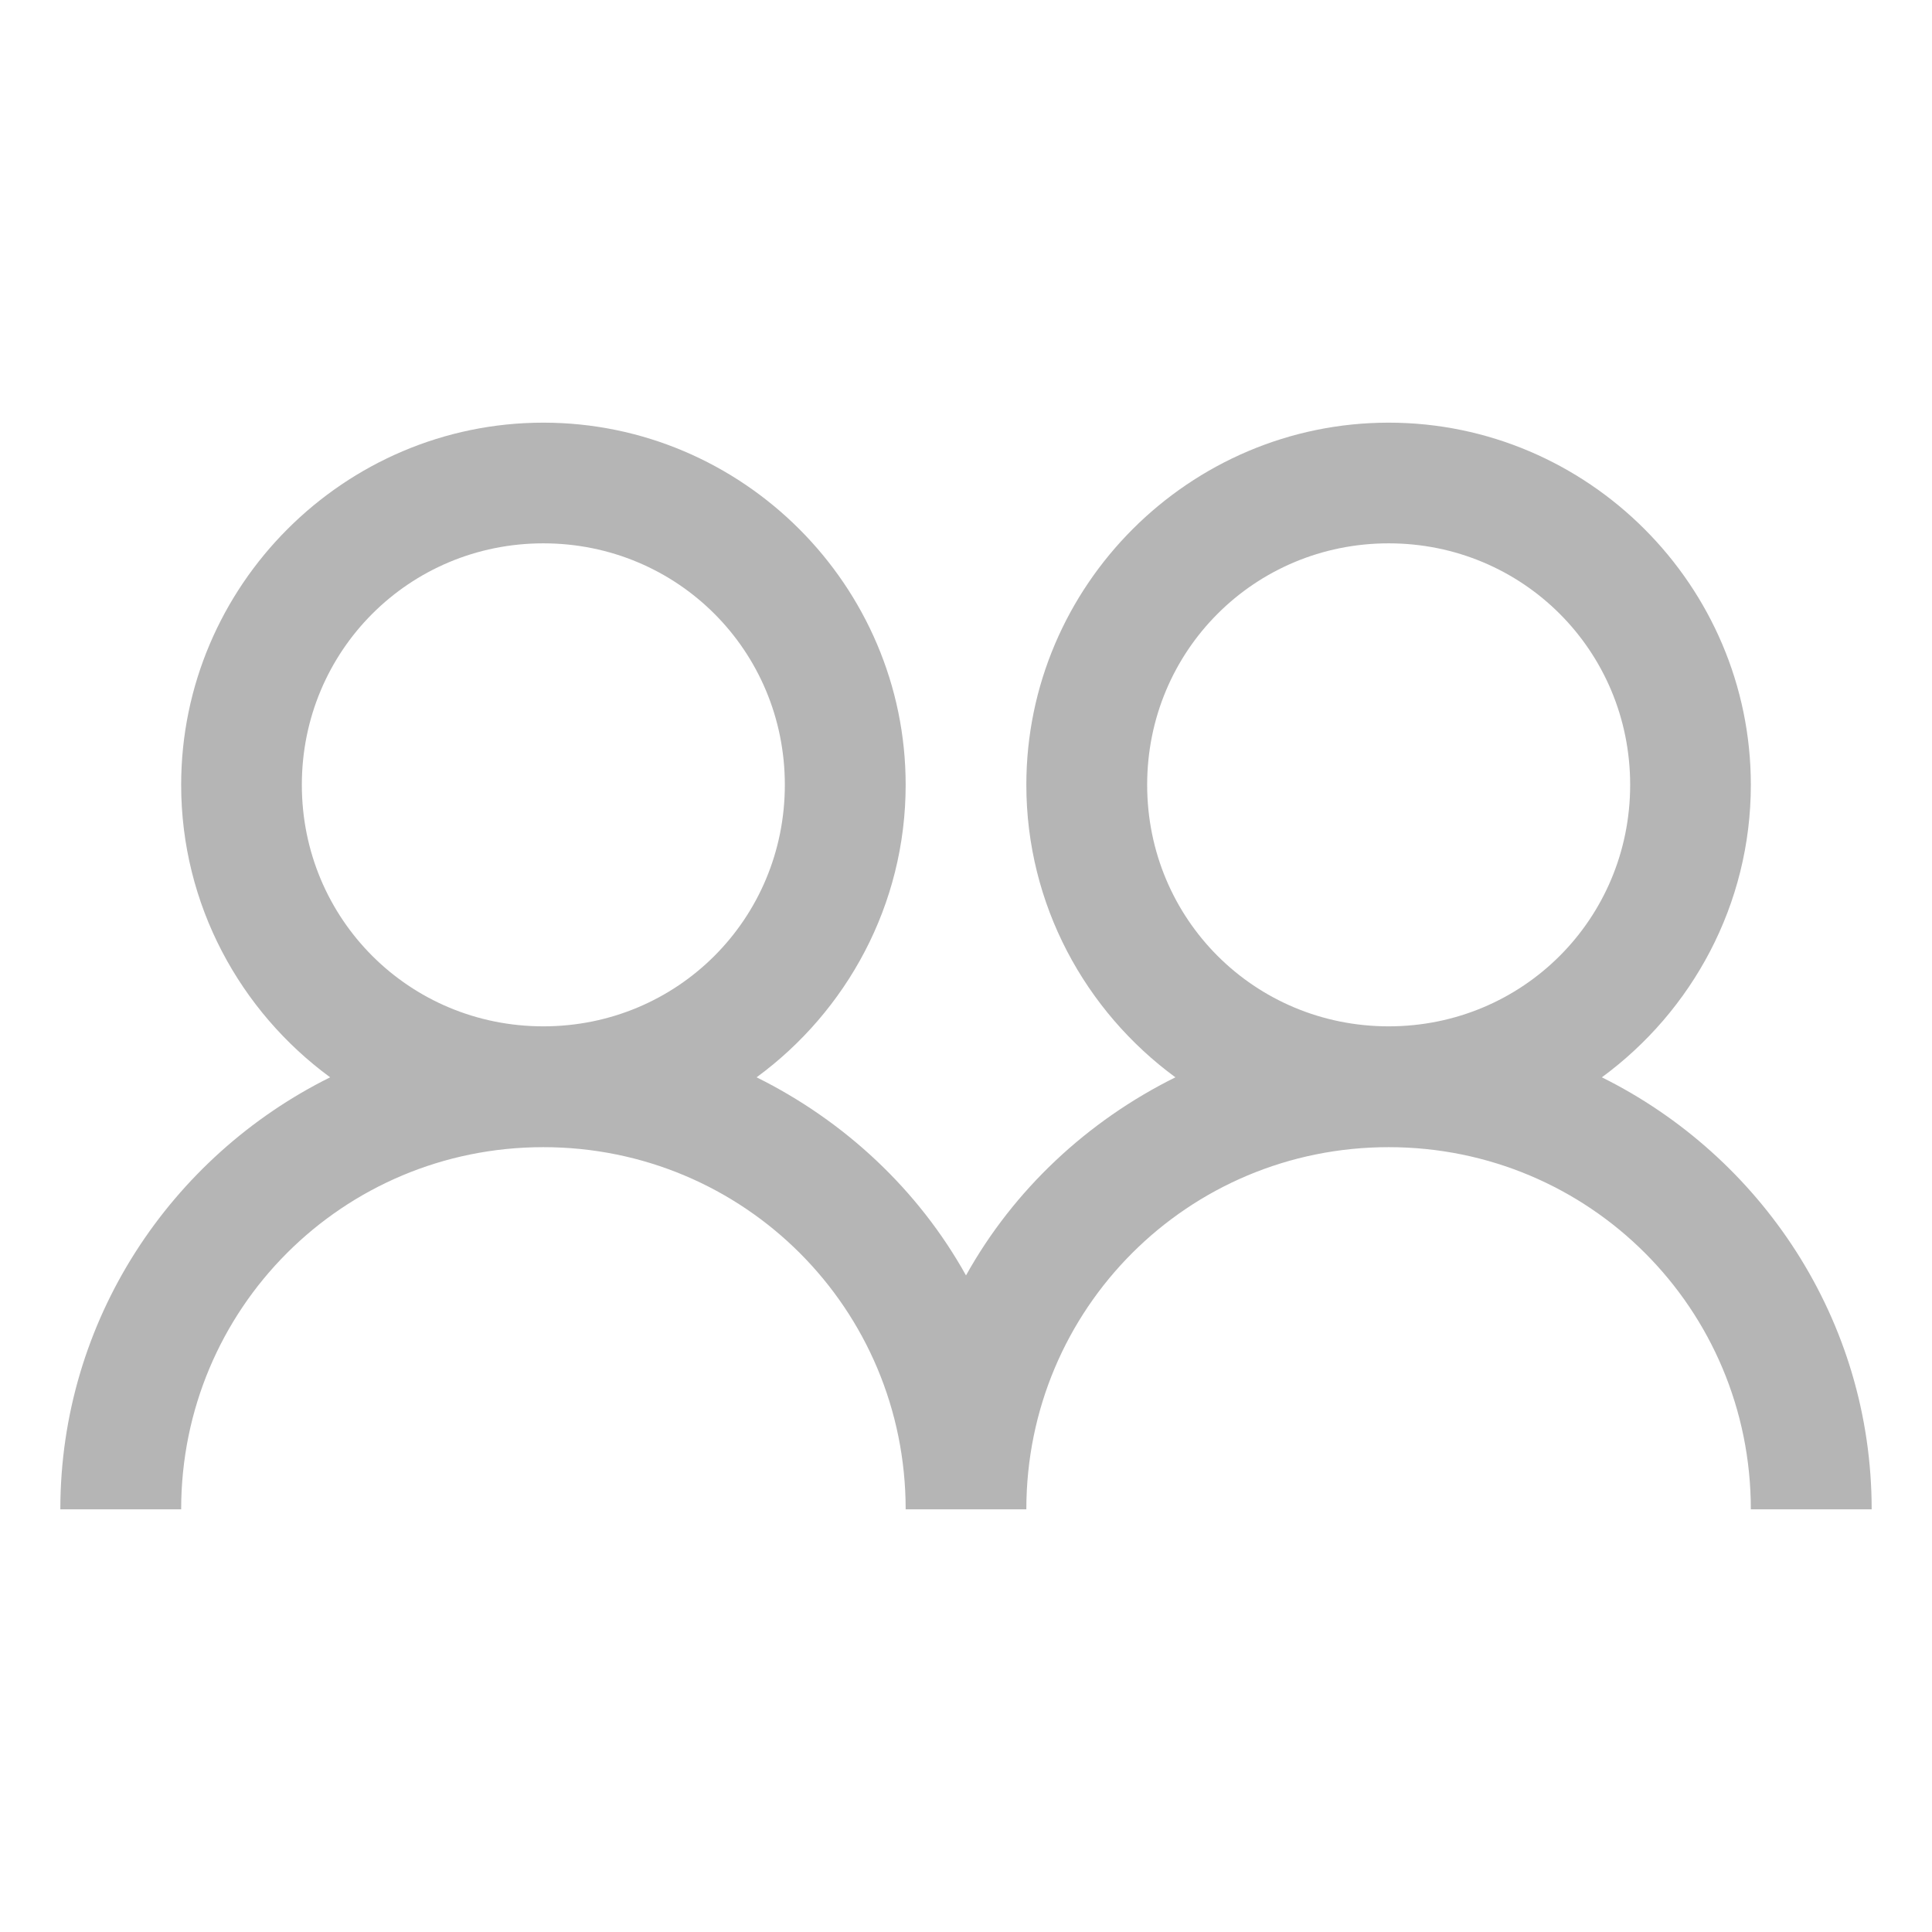<svg width="26" height="26" viewBox="0 0 26 26" fill="none" xmlns="http://www.w3.org/2000/svg">
<path d="M7.312 5.688C4.631 5.688 2.438 7.881 2.438 10.562C2.438 12.175 3.231 13.609 4.443 14.498C2.301 15.561 0.812 17.764 0.812 20.312H2.438C2.438 17.612 4.612 15.438 7.312 15.438C10.013 15.438 12.188 17.612 12.188 20.312H13.812C13.812 17.612 15.987 15.438 18.688 15.438C21.388 15.438 23.562 17.612 23.562 20.312H25.188C25.188 17.764 23.699 15.561 21.557 14.498C22.769 13.609 23.562 12.175 23.562 10.562C23.562 7.881 21.369 5.688 18.688 5.688C16.006 5.688 13.812 7.881 13.812 10.562C13.812 12.175 14.606 13.609 15.818 14.498C14.634 15.085 13.641 16.012 13 17.164C12.359 16.012 11.366 15.085 10.182 14.498C11.394 13.609 12.188 12.175 12.188 10.562C12.188 7.881 9.994 5.688 7.312 5.688ZM7.312 7.312C9.118 7.312 10.562 8.757 10.562 10.562C10.562 12.368 9.118 13.812 7.312 13.812C5.507 13.812 4.062 12.368 4.062 10.562C4.062 8.757 5.507 7.312 7.312 7.312ZM18.688 7.312C20.493 7.312 21.938 8.757 21.938 10.562C21.938 12.368 20.493 13.812 18.688 13.812C16.882 13.812 15.438 12.368 15.438 10.562C15.438 8.757 16.882 7.312 18.688 7.312Z" fill="#B5B5B5"/>
</svg>
